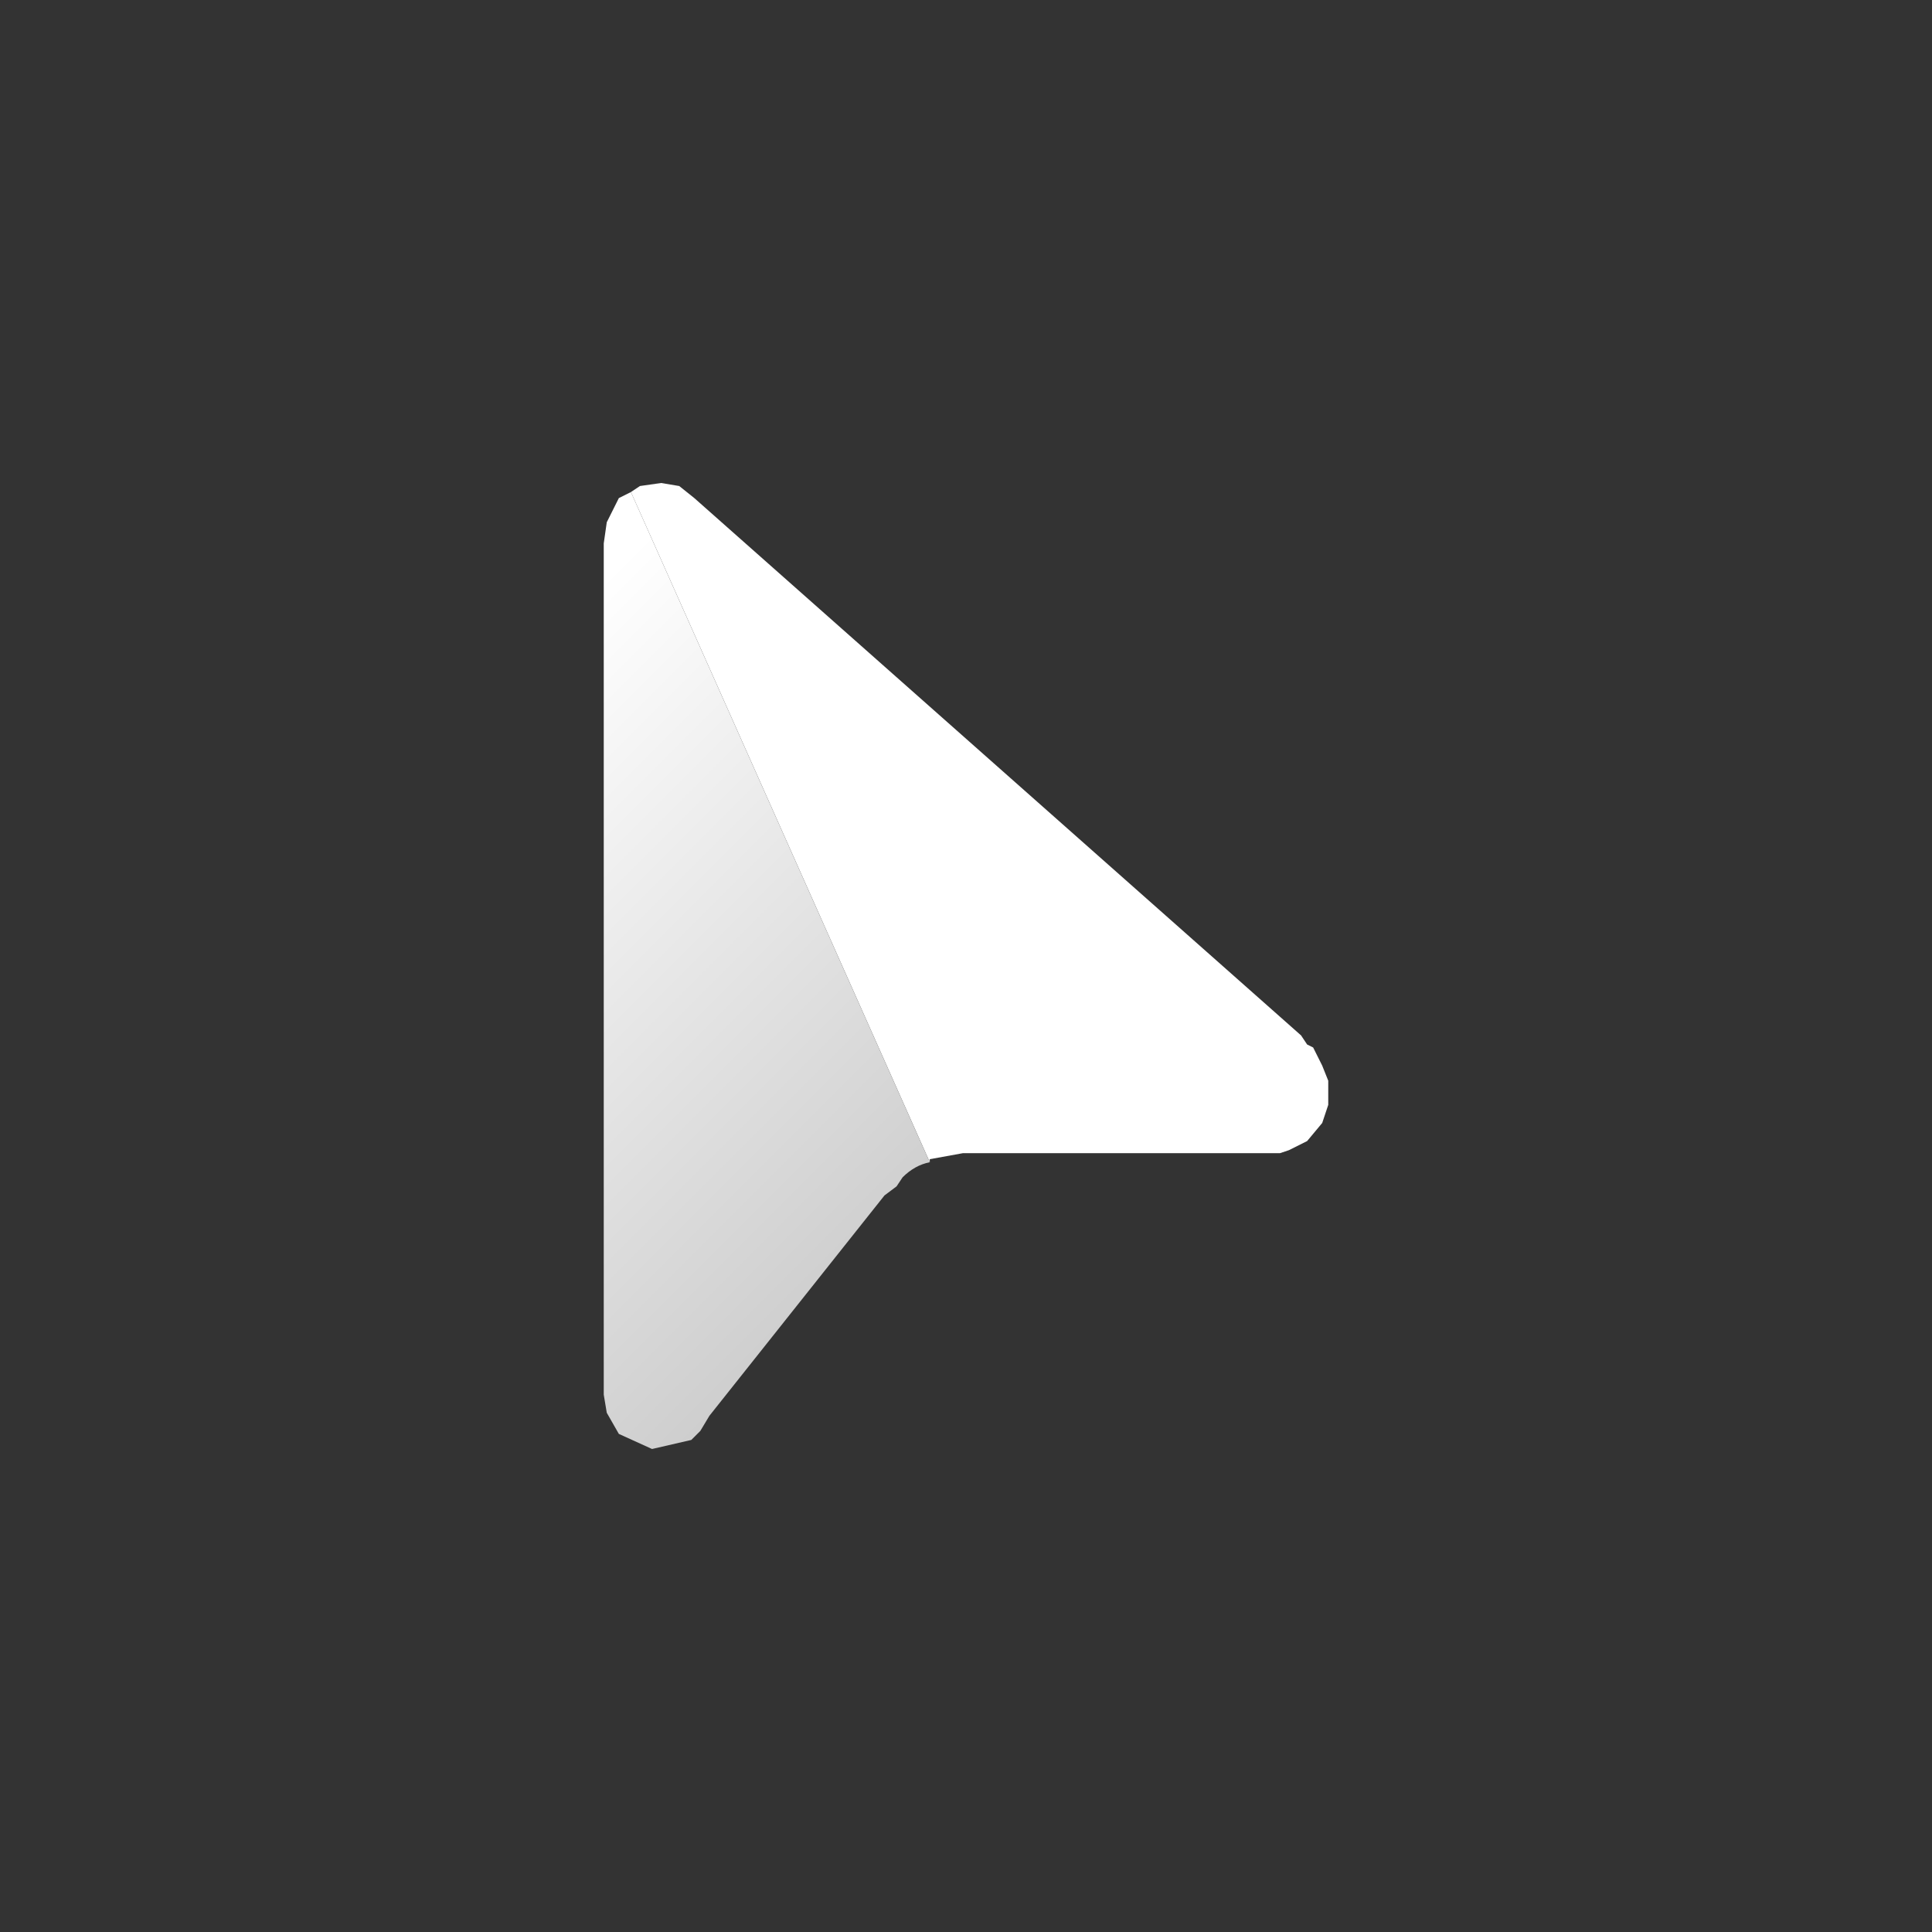 <svg width="32" height="32" xmlns="http://www.w3.org/2000/svg" xmlns:xlink="http://www.w3.org/1999/xlink">
  <rect width="100%" height="100%" fill="#333333" stroke="none"/>
  <defs>
    <linearGradient gradientUnits="userSpaceOnUse" x1="-819.2" x2="819.2" spreadMethod="pad" gradientTransform="matrix(0.005 0.005 -0.007 0.007 12.35 15.4)" id="gradient0">
      <stop offset="0" stop-color="#FFFFFF"/>
      <stop offset="1" stop-color="#CCCCCC"/>
    </linearGradient>
  </defs>
  <g>
    <path stroke="none" fill="#FFFFFF" d="M10.45 8.15 L10.6 8.05 10.95 8 11.25 8.05 11.5 8.25 21.55 17.15 21.65 17.3 21.75 17.35 21.9 17.65 22 17.9 22 18.3 21.9 18.6 21.65 18.9 21.35 19.05 21.2 19.1 21.05 19.1 15.95 19.1 15.4 19.2 15.4 19.25 10.45 8.15"/>
    <path stroke="none" fill="url(#gradient0)" d="M10.45 8.15 L15.4 19.25 Q15.15 19.3 14.95 19.5 L14.85 19.65 14.65 19.8 11.75 23.45 11.6 23.7 11.45 23.85 10.8 24 10.25 23.75 10.05 23.4 10 23.1 10 9 10.05 8.65 10.25 8.25 10.45 8.15"/>
  </g>
</svg>